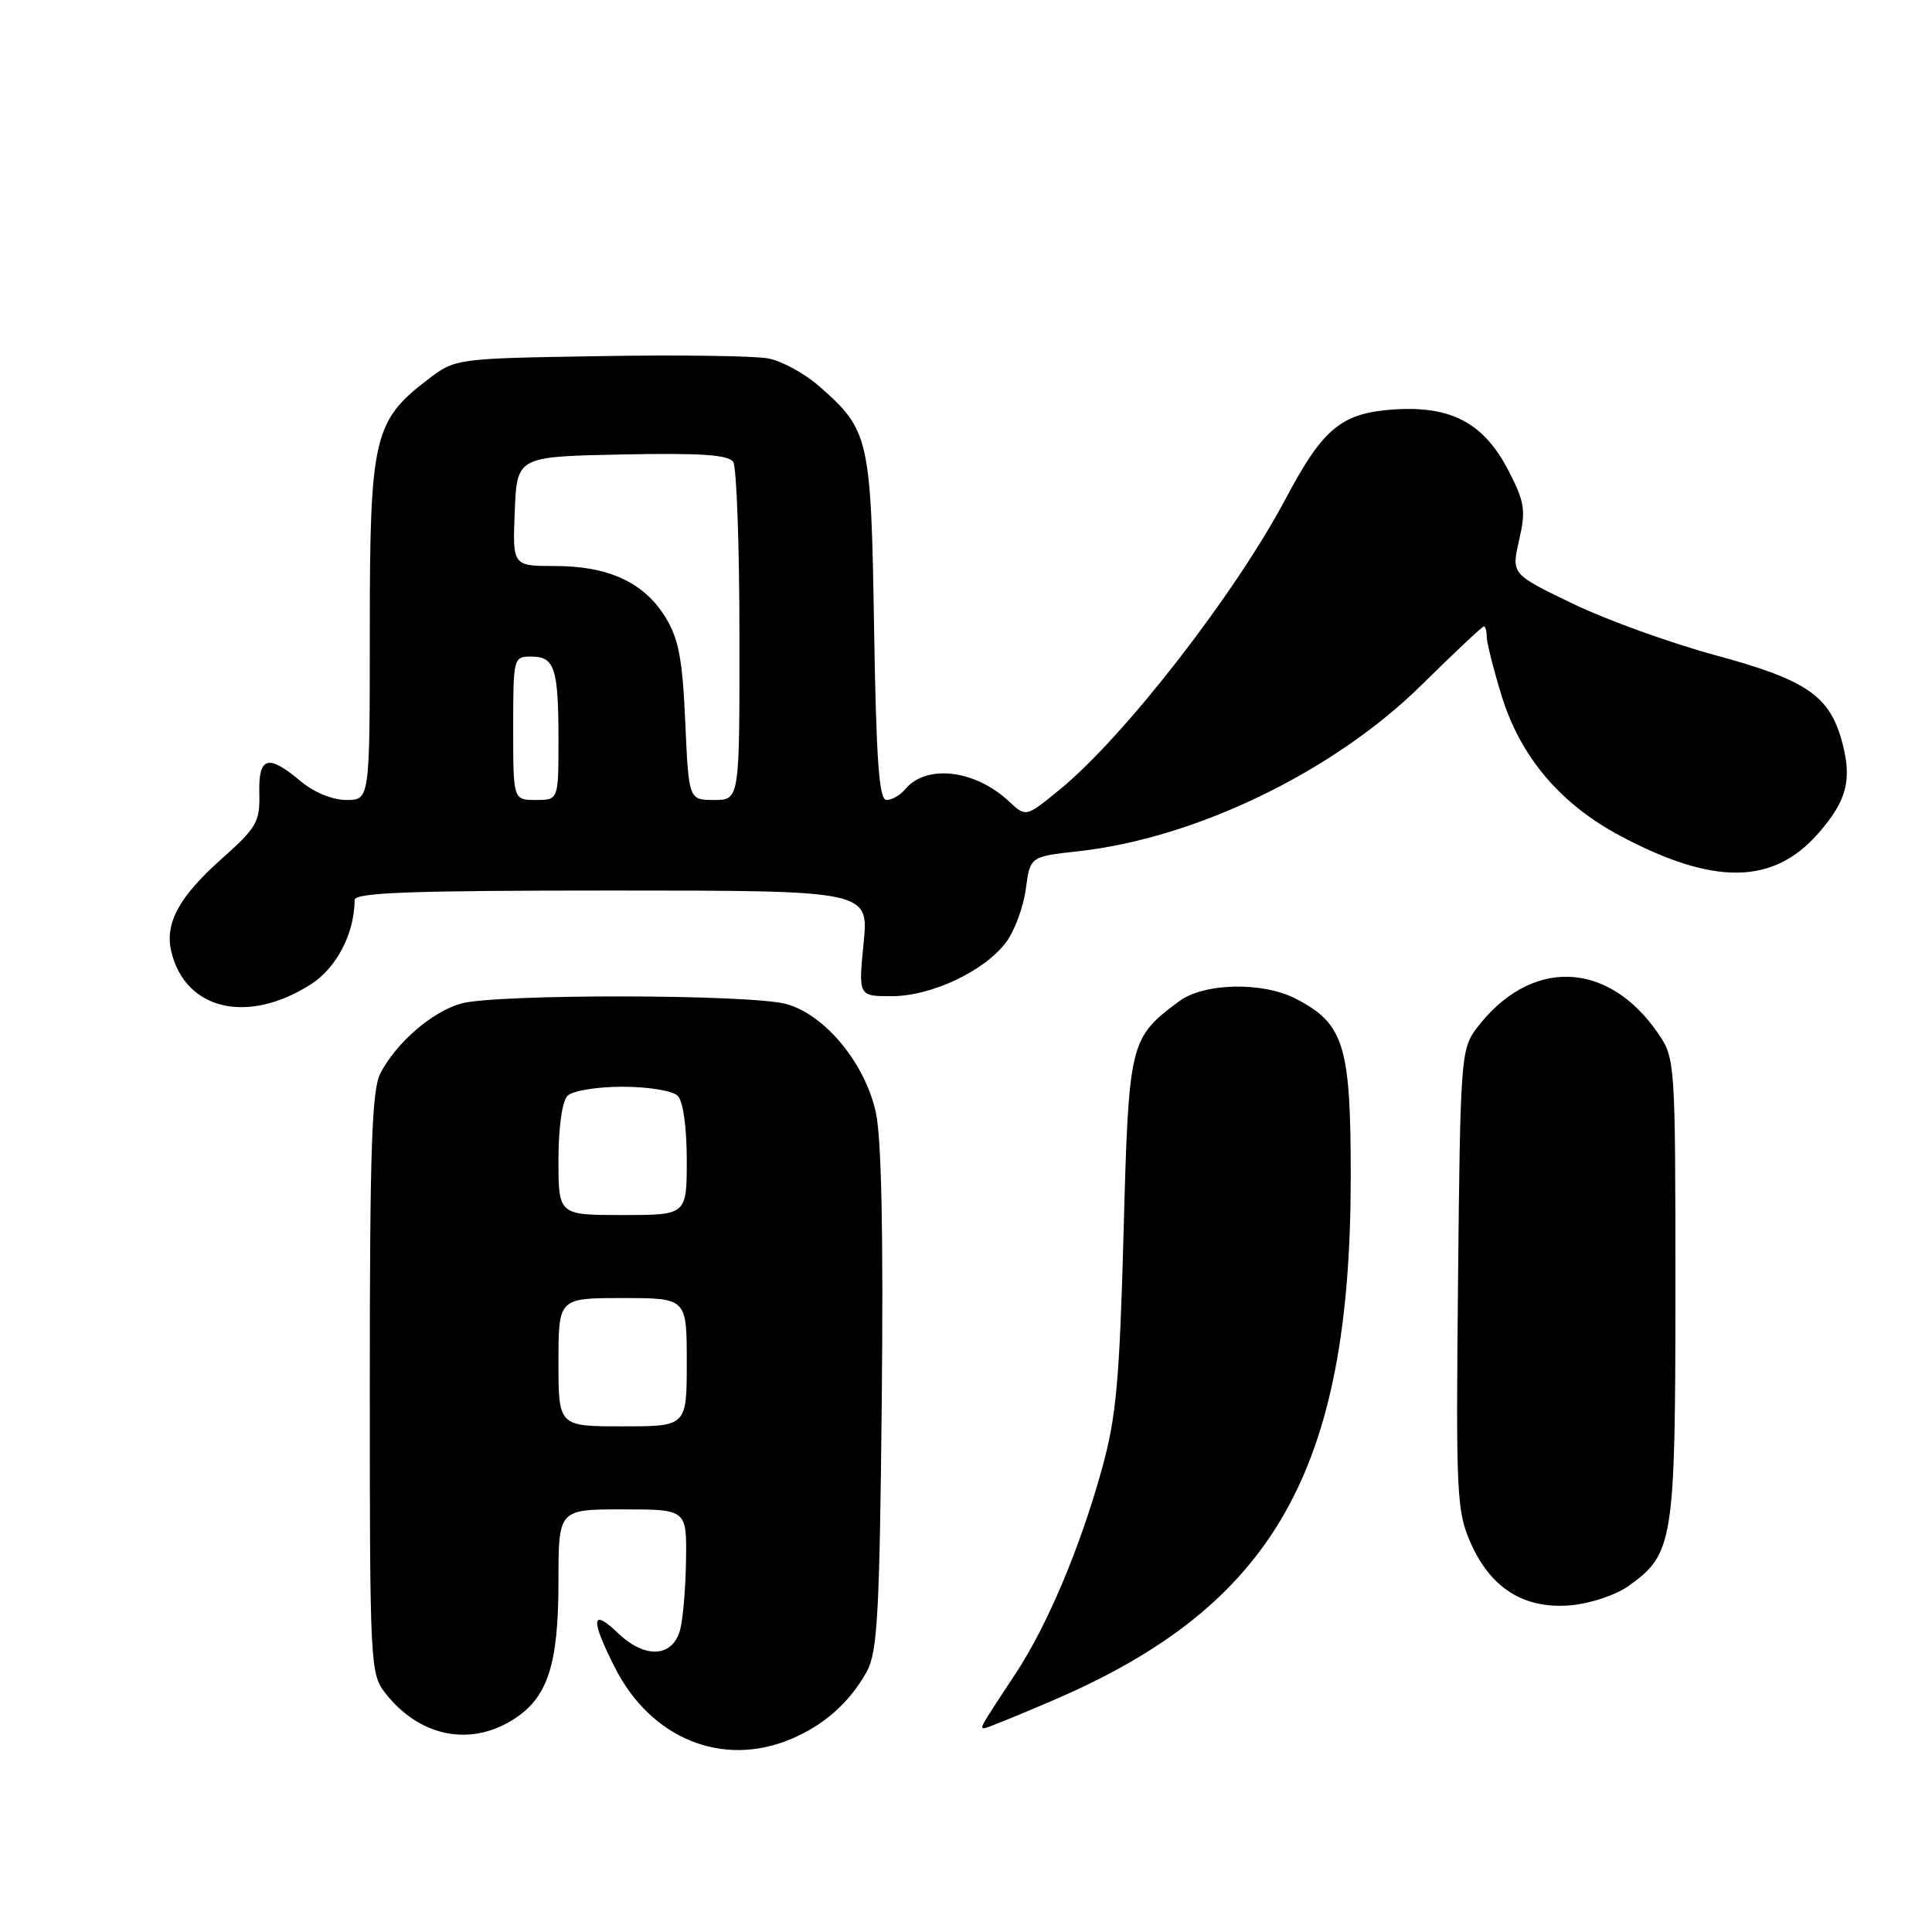 <?xml version="1.0" encoding="UTF-8" standalone="no"?>
<!DOCTYPE svg PUBLIC "-//W3C//DTD SVG 1.1//EN" "http://www.w3.org/Graphics/SVG/1.1/DTD/svg11.dtd" >
<svg xmlns="http://www.w3.org/2000/svg" xmlns:xlink="http://www.w3.org/1999/xlink" version="1.1" viewBox="0 0 256 256">
 <g >
 <path fill="currentColor"
d=" M 104.77 230.45 C 109.19 228.60 112.59 225.58 114.85 221.50 C 116.27 218.92 116.55 213.91 116.84 185.50 C 117.06 163.42 116.80 150.81 116.05 147.38 C 114.60 140.85 109.32 134.46 104.20 133.04 C 99.48 131.73 65.59 131.68 61.07 132.98 C 57.23 134.08 52.53 138.15 50.41 142.20 C 49.27 144.39 49.00 152.19 49.00 183.32 C 49.00 220.76 49.05 221.80 51.09 224.39 C 55.54 230.04 62.11 231.45 67.81 227.97 C 72.54 225.09 74.00 220.75 74.00 209.53 C 74.00 200.00 74.00 200.00 82.50 200.00 C 91.00 200.00 91.00 200.00 90.90 206.75 C 90.85 210.46 90.49 214.62 90.11 216.00 C 89.10 219.63 85.45 219.81 81.89 216.40 C 78.35 213.00 78.21 214.51 81.47 220.95 C 86.25 230.38 95.71 234.24 104.77 230.45 Z  M 139.73 225.22 C 168.81 212.68 178.96 194.79 178.98 156.00 C 178.99 138.58 178.11 135.68 171.79 132.38 C 167.35 130.05 159.53 130.21 156.20 132.70 C 149.67 137.58 149.56 138.03 148.88 163.32 C 148.35 182.84 147.91 187.76 146.05 194.50 C 143.15 205.01 138.82 215.30 134.59 221.73 C 129.89 228.85 129.81 229.00 130.42 229.00 C 130.72 229.00 134.91 227.30 139.73 225.22 Z  M 215.75 210.18 C 221.75 205.91 222.00 204.33 222.00 170.75 C 222.00 140.81 221.96 140.24 219.75 136.99 C 213.04 127.14 202.67 126.88 195.56 136.38 C 193.60 139.01 193.48 140.65 193.20 169.56 C 192.91 198.10 193.01 200.24 194.88 204.46 C 197.54 210.48 201.97 213.24 208.12 212.71 C 210.68 212.49 214.08 211.36 215.75 210.18 Z  M 41.20 130.42 C 44.62 128.22 46.97 123.68 46.99 119.25 C 47.00 118.27 54.48 118.00 81.06 118.00 C 115.12 118.00 115.12 118.00 114.43 125.00 C 113.74 132.00 113.74 132.00 118.16 132.00 C 123.46 132.00 130.57 128.62 133.37 124.77 C 134.47 123.27 135.62 120.12 135.93 117.77 C 136.50 113.50 136.50 113.50 142.84 112.80 C 158.47 111.08 176.73 102.24 188.37 90.76 C 192.70 86.49 196.41 83.00 196.62 83.00 C 196.83 83.00 197.00 83.63 197.00 84.39 C 197.00 85.16 197.90 88.70 198.99 92.25 C 201.48 100.30 206.76 106.53 214.68 110.75 C 227.05 117.34 234.93 117.26 240.89 110.47 C 244.72 106.11 245.44 103.36 244.09 98.32 C 242.43 92.18 239.38 90.09 227.30 86.82 C 221.36 85.21 212.85 82.14 208.38 79.98 C 200.26 76.07 200.26 76.07 201.29 71.58 C 202.20 67.61 202.03 66.54 199.91 62.41 C 196.65 56.08 192.34 53.76 184.76 54.25 C 177.77 54.71 175.33 56.71 170.41 65.99 C 163.71 78.65 149.03 97.56 140.47 104.58 C 135.94 108.29 135.94 108.29 133.72 106.21 C 129.19 101.97 122.73 101.21 119.92 104.60 C 119.28 105.37 118.18 106.00 117.47 106.00 C 116.48 106.00 116.11 100.90 115.82 83.25 C 115.42 58.04 115.19 57.00 108.57 51.20 C 106.63 49.49 103.57 47.82 101.77 47.49 C 99.97 47.15 89.91 47.01 79.42 47.19 C 60.34 47.50 60.34 47.50 56.66 50.31 C 49.52 55.76 49.00 58.01 49.00 83.46 C 49.00 106.00 49.00 106.00 45.89 106.00 C 44.04 106.00 41.59 104.99 39.82 103.50 C 35.50 99.87 34.24 100.25 34.36 105.13 C 34.46 108.91 34.02 109.67 29.28 113.88 C 23.70 118.85 21.79 122.40 22.71 126.14 C 24.59 133.86 32.86 135.77 41.20 130.42 Z  M 74.00 180.50 C 74.00 172.00 74.00 172.00 82.50 172.00 C 91.00 172.00 91.00 172.00 91.00 180.50 C 91.00 189.00 91.00 189.00 82.50 189.00 C 74.00 189.00 74.00 189.00 74.00 180.50 Z  M 74.00 153.70 C 74.00 149.36 74.49 145.91 75.20 145.20 C 75.87 144.53 79.09 144.00 82.50 144.00 C 85.91 144.00 89.13 144.53 89.80 145.20 C 90.51 145.91 91.00 149.36 91.00 153.70 C 91.00 161.00 91.00 161.00 82.50 161.00 C 74.00 161.00 74.00 161.00 74.00 153.70 Z  M 68.00 96.50 C 68.00 87.15 68.04 87.00 70.39 87.00 C 73.50 87.00 74.00 88.53 74.00 98.08 C 74.00 106.00 74.00 106.00 71.00 106.00 C 68.00 106.00 68.00 106.00 68.00 96.50 Z  M 90.80 95.64 C 90.43 87.27 89.92 84.61 88.15 81.75 C 85.33 77.18 80.61 75.00 73.56 75.00 C 67.91 75.00 67.91 75.00 68.21 67.75 C 68.50 60.50 68.50 60.50 82.42 60.22 C 92.89 60.01 96.55 60.26 97.16 61.22 C 97.60 61.92 97.98 72.29 97.98 84.25 C 98.00 106.00 98.00 106.00 94.63 106.00 C 91.26 106.00 91.26 106.00 90.80 95.64 Z "/>
</g>
</svg>